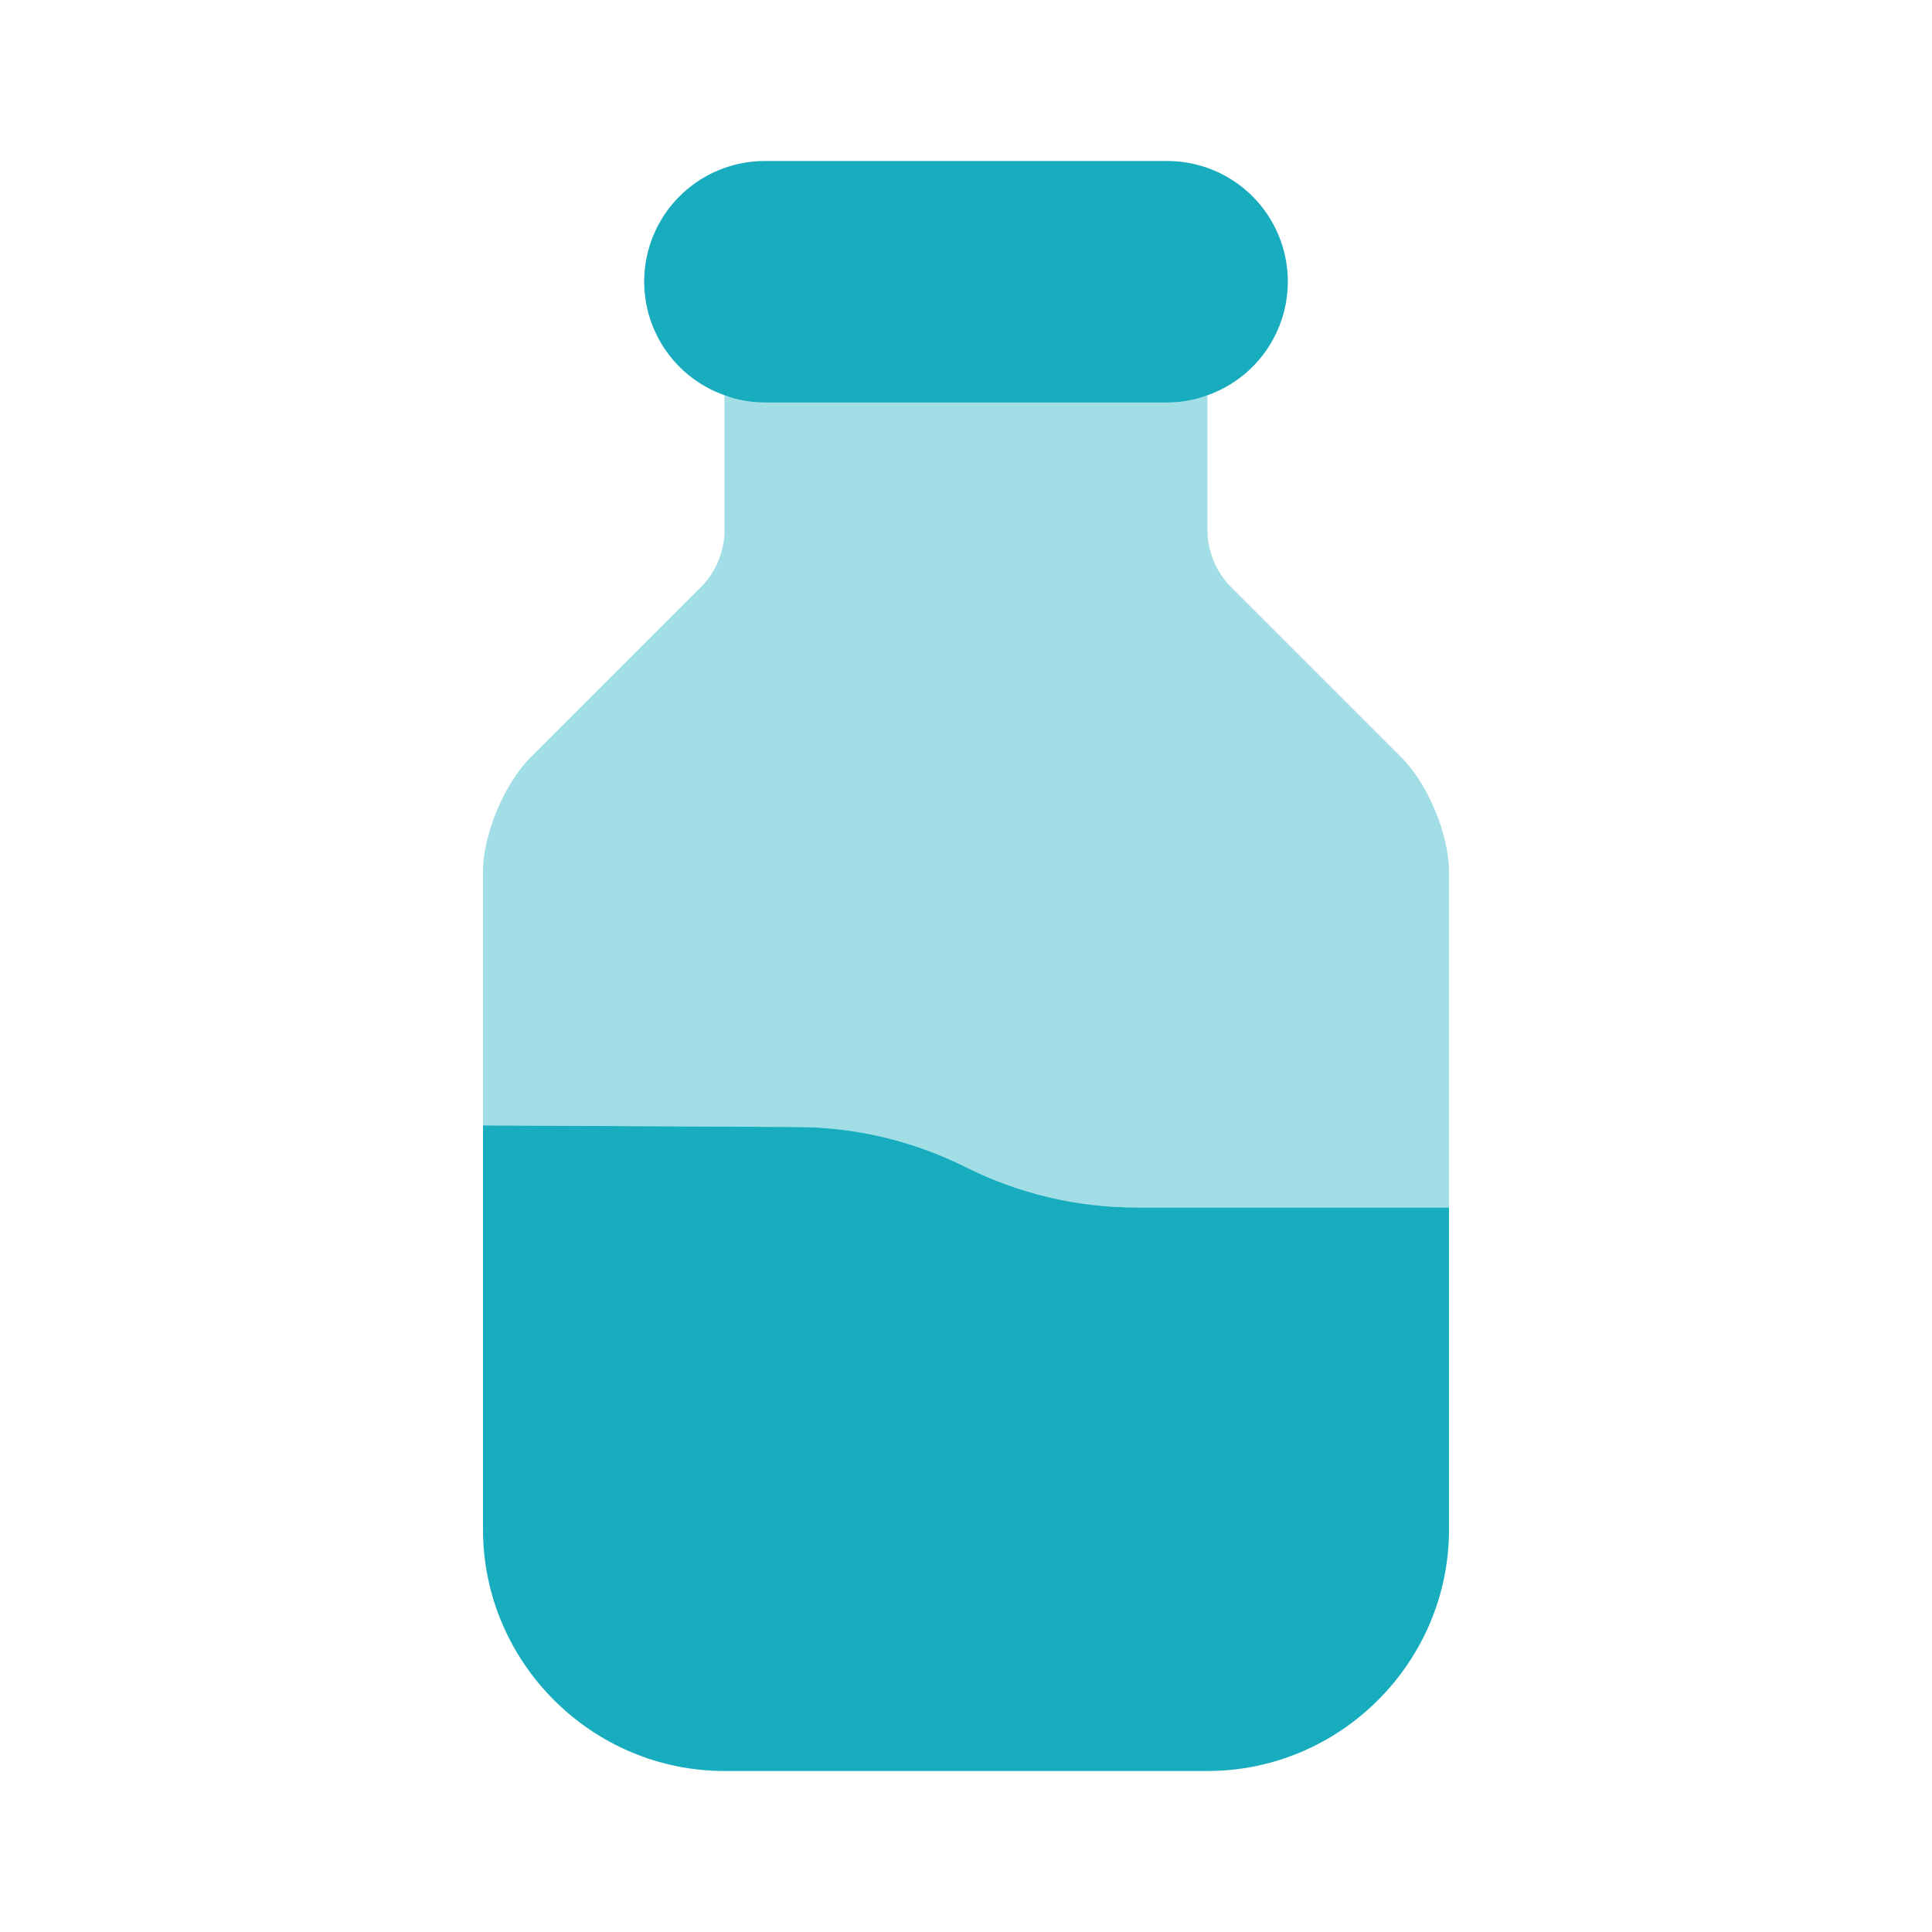 <svg width="24" height="24" viewBox="0 0 131 131" fill="none" xmlns="http://www.w3.org/2000/svg">
<path d="M98.25 81.875V103.708C98.25 112.715 90.881 120.083 81.875 120.083H49.125C40.119 120.083 32.75 112.715 32.75 103.708V76.308L53.983 76.417C57.968 76.417 61.898 77.345 65.5 79.146C69.103 80.947 73.032 81.875 77.072 81.875H98.25Z" fill="#17ACBE"/>
<path opacity="0.4" d="M98.25 59.114V81.875H77.072C73.032 81.875 69.103 80.947 65.5 79.146C61.925 77.353 57.982 76.418 53.983 76.417L32.75 76.308V59.114C32.75 56.603 34.169 53.164 35.97 51.363L47.542 39.791C48.525 38.809 49.125 37.39 49.125 35.97V26.8C49.998 27.128 50.872 27.292 51.854 27.292H79.146C80.128 27.292 81.002 27.128 81.875 26.8V35.97C81.875 37.39 82.475 38.809 83.458 39.791L95.03 51.363C96.831 53.164 98.25 56.603 98.25 59.114Z" fill="#17ACBE"/>
<path d="M79.146 10.917H51.854C49.926 10.917 48.06 11.599 46.586 12.841C45.111 14.084 44.124 15.808 43.797 17.709C43.471 19.609 43.826 21.564 44.801 23.227C45.776 24.891 47.308 26.156 49.125 26.8C49.998 27.128 50.872 27.292 51.854 27.292H79.146C80.129 27.292 81.002 27.128 81.875 26.8C83.693 26.156 85.224 24.891 86.199 23.227C87.174 21.564 87.53 19.609 87.203 17.709C86.877 15.808 85.889 14.084 84.415 12.841C82.94 11.599 81.074 10.917 79.146 10.917Z" fill="#17ACBE"/>
</svg>
